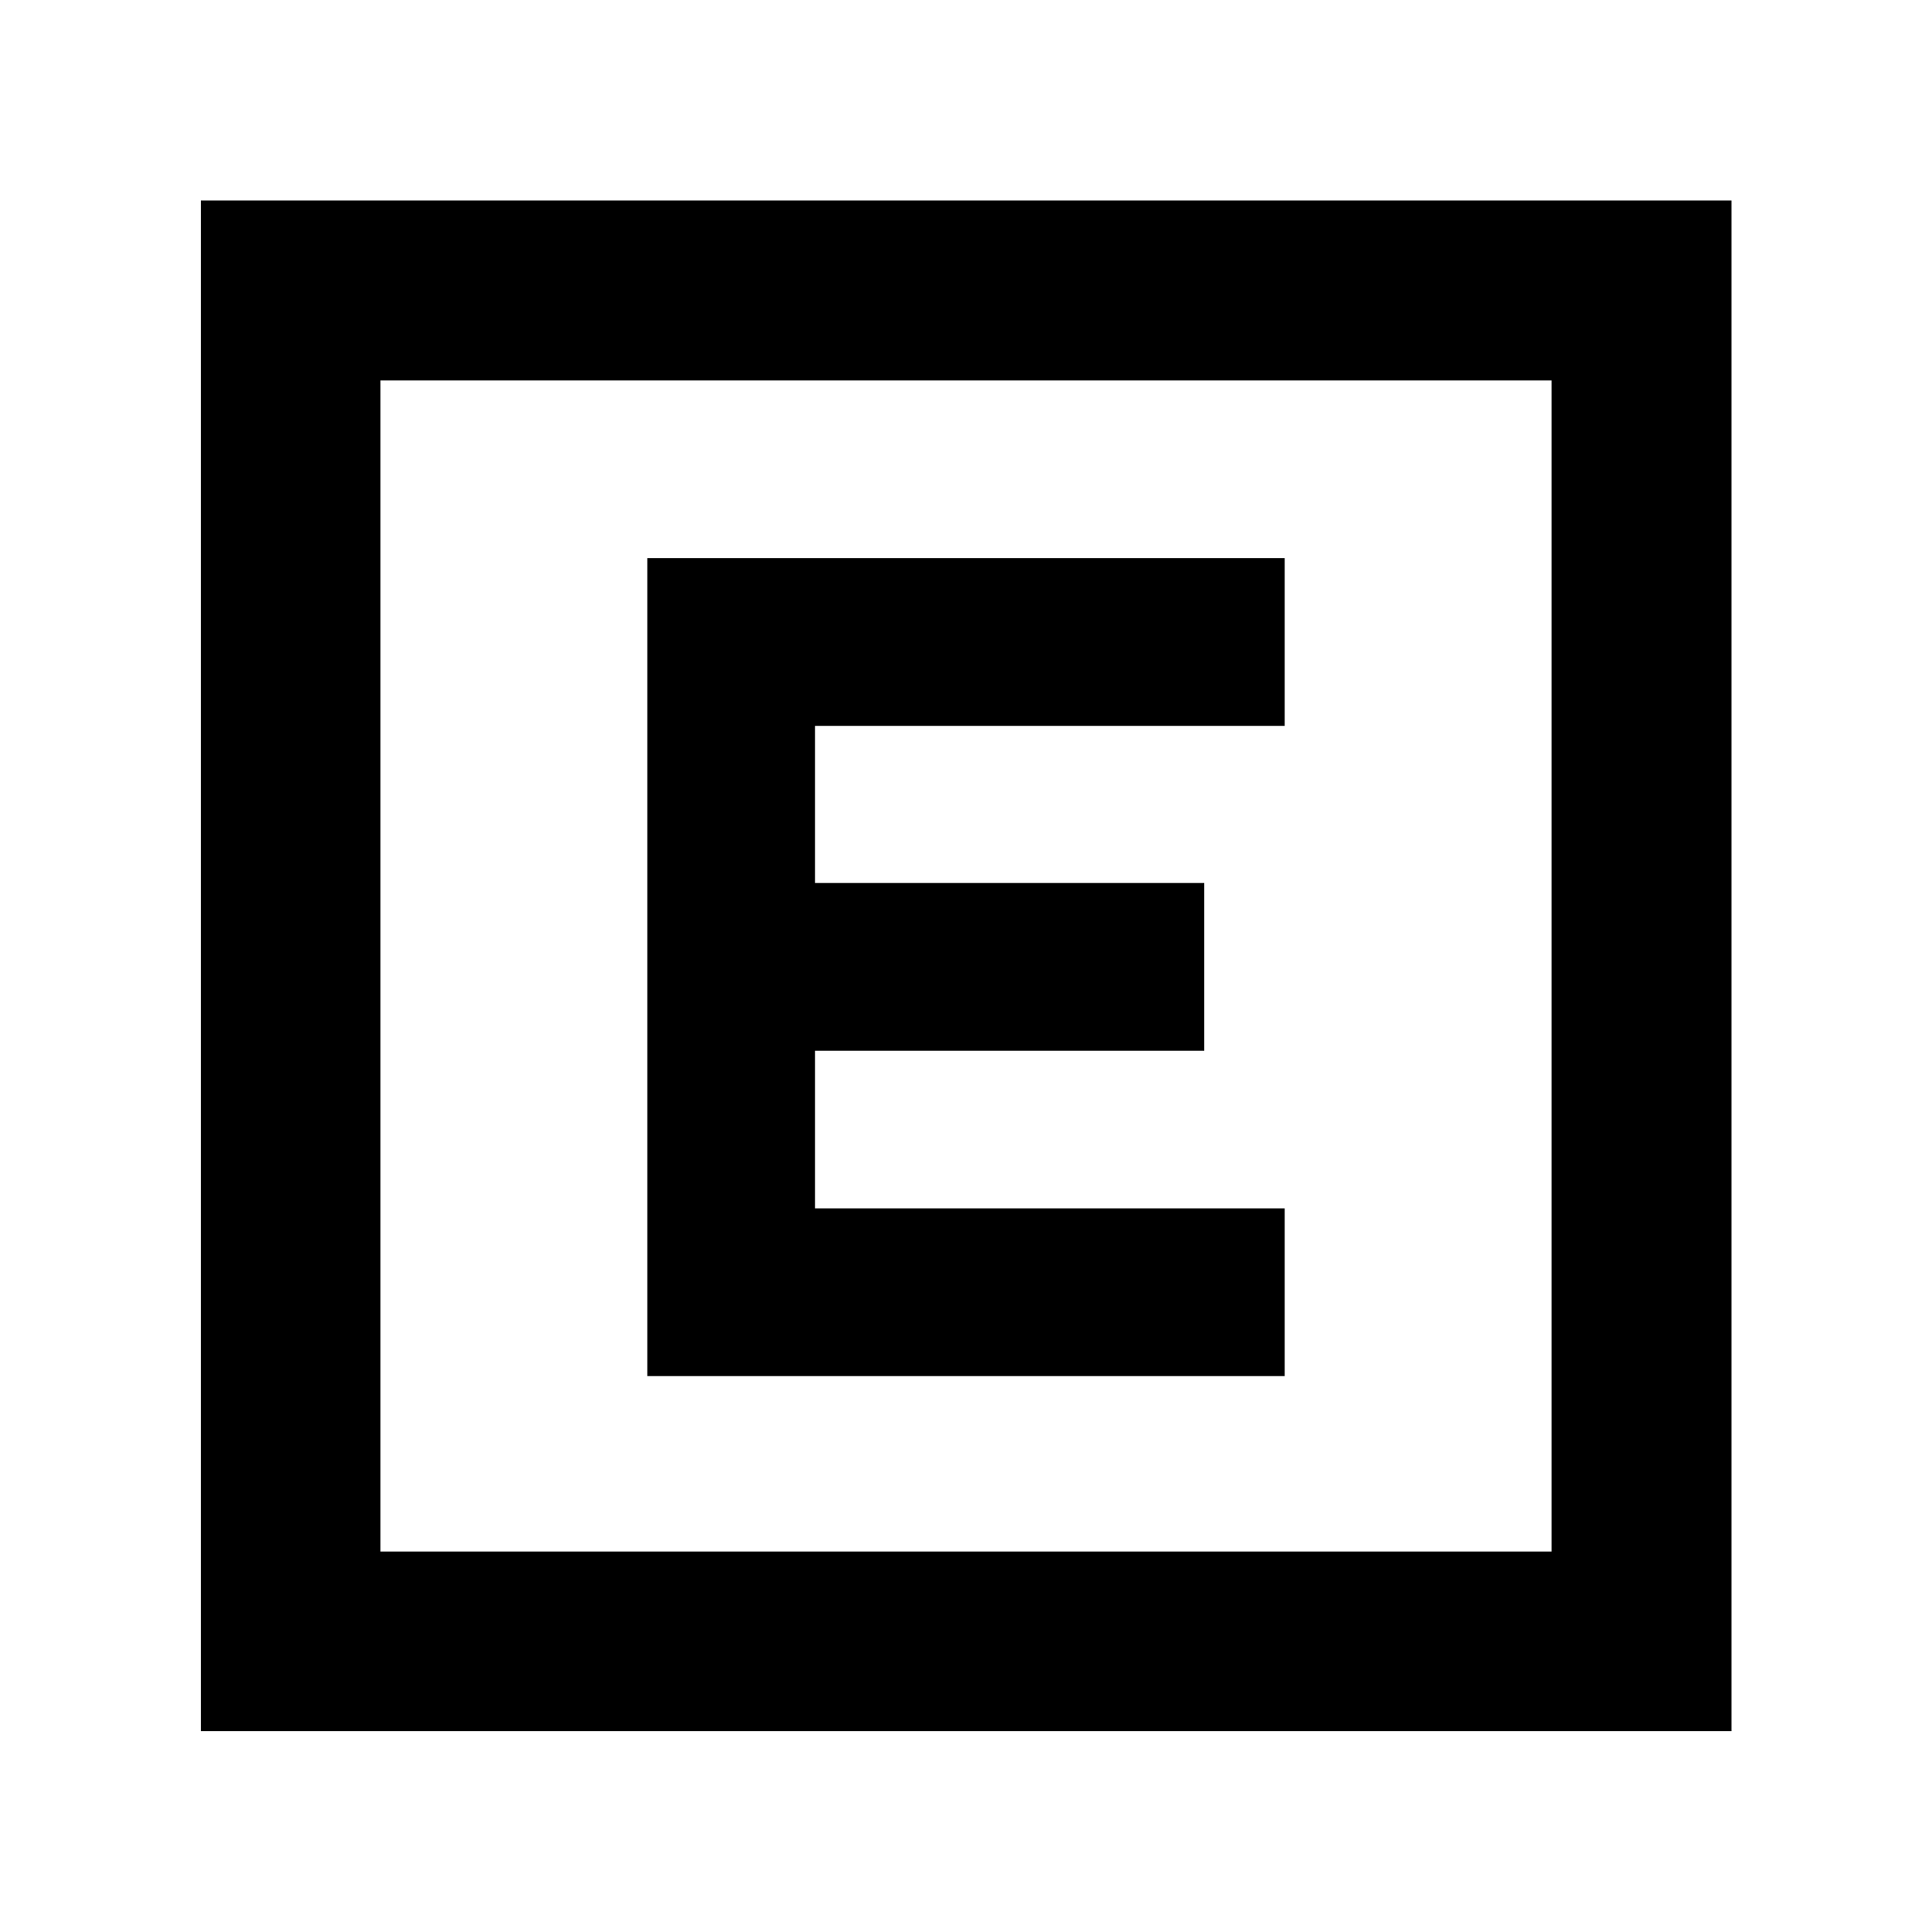 <svg xmlns="http://www.w3.org/2000/svg" height="40" viewBox="0 96 960 960" width="40"><path d="M321.63 779.783h316.74v-83.362H404.992v-78.313H598.37v-83.361H404.992v-78.074H638.37v-83.361H321.63v406.471ZM99.797 956.203V195.638h760.565v760.565H99.797Zm89.261-89.261h581.884V285.058H189.058v581.884Zm0-581.884v581.884-581.884Z"/></svg>